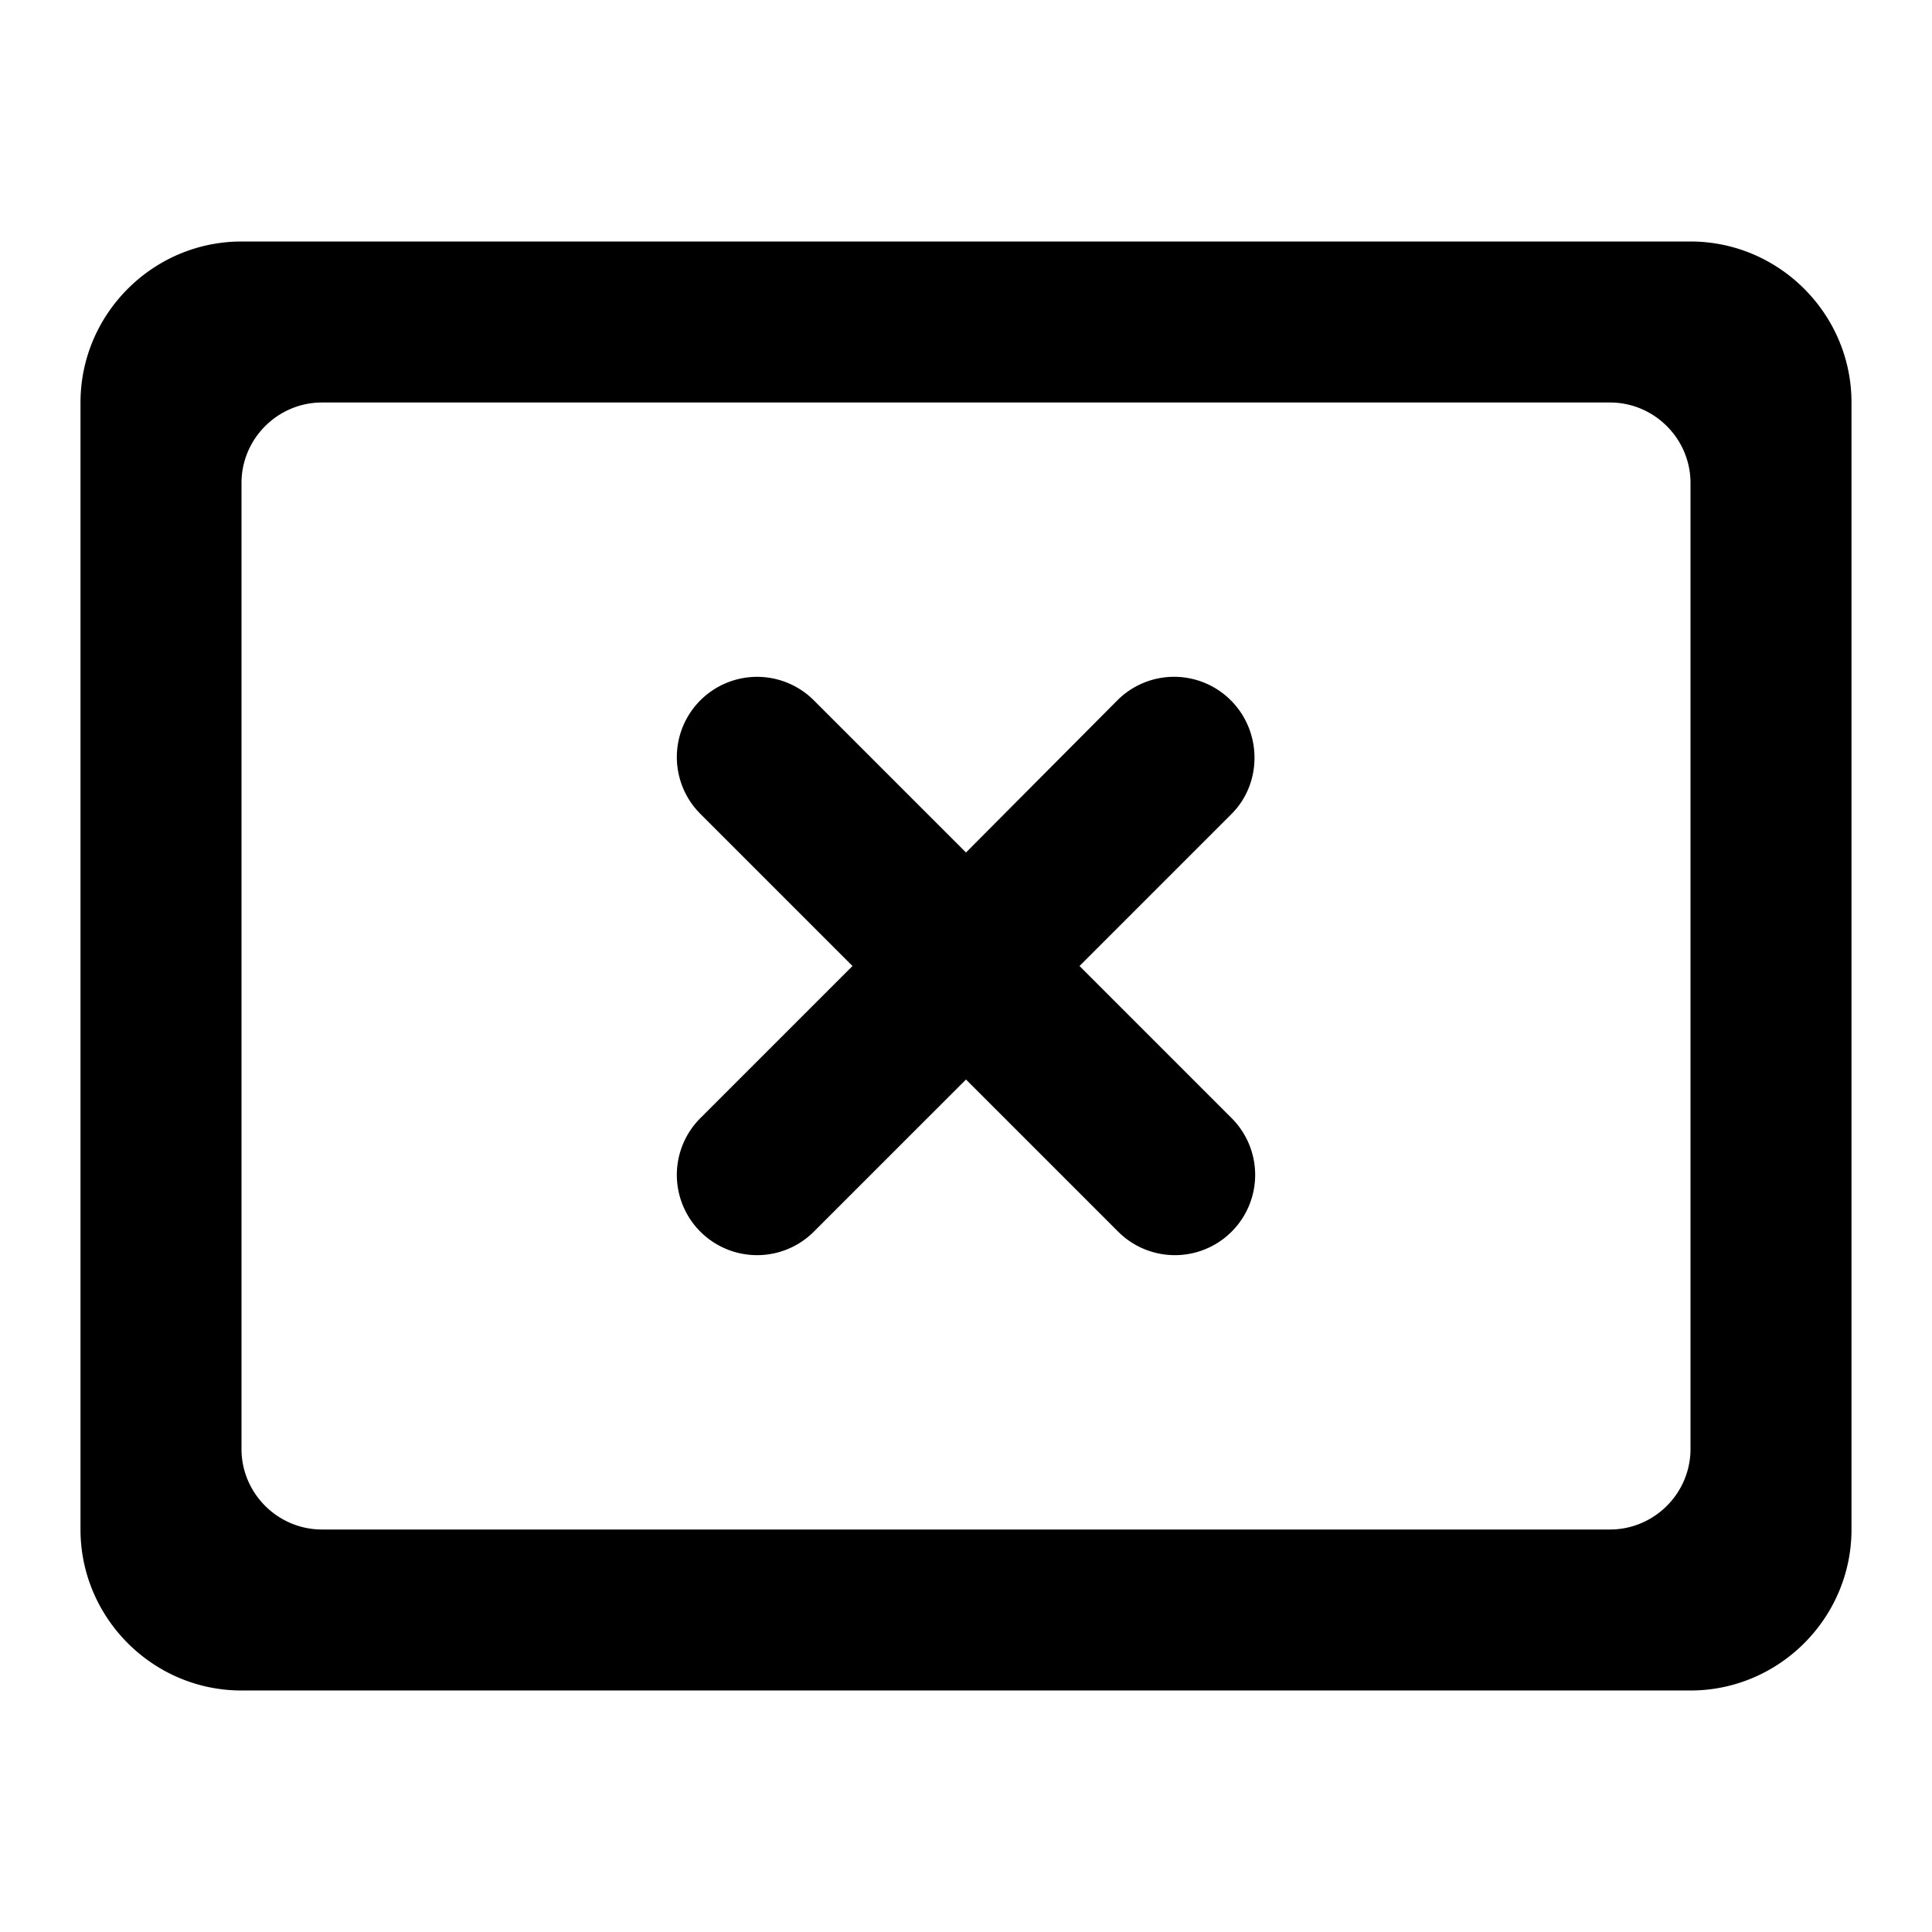 <svg xmlns="http://www.w3.org/2000/svg" width="24" height="24" viewBox="0 0 24 24">
    <path
        vector-effect="non-scaling-stroke"
        d="M21 3H3c-1.1 0-2 .9-2 2v14c0 1.1.9 2 2 2h18c1.1 0 2-.9 2-2V5c0-1.1-.9-2-2-2zm0 15c0 .55-.45 1-1 1H4c-.55 0-1-.45-1-1V6c0-.55.45-1 1-1h16c.55 0 1 .45 1 1v12zm-5.71-9.3a.996.996 0 0 0-1.41 0L12 10.59 10.11 8.7a.996.996 0 1 0-1.41 1.41L10.59 12 8.7 13.89a.996.996 0 1 0 1.41 1.41L12 13.41l1.89 1.89a.996.996 0 1 0 1.41-1.41L13.41 12l1.89-1.89c.38-.38.38-1.02-.01-1.41z"
    />
</svg>

